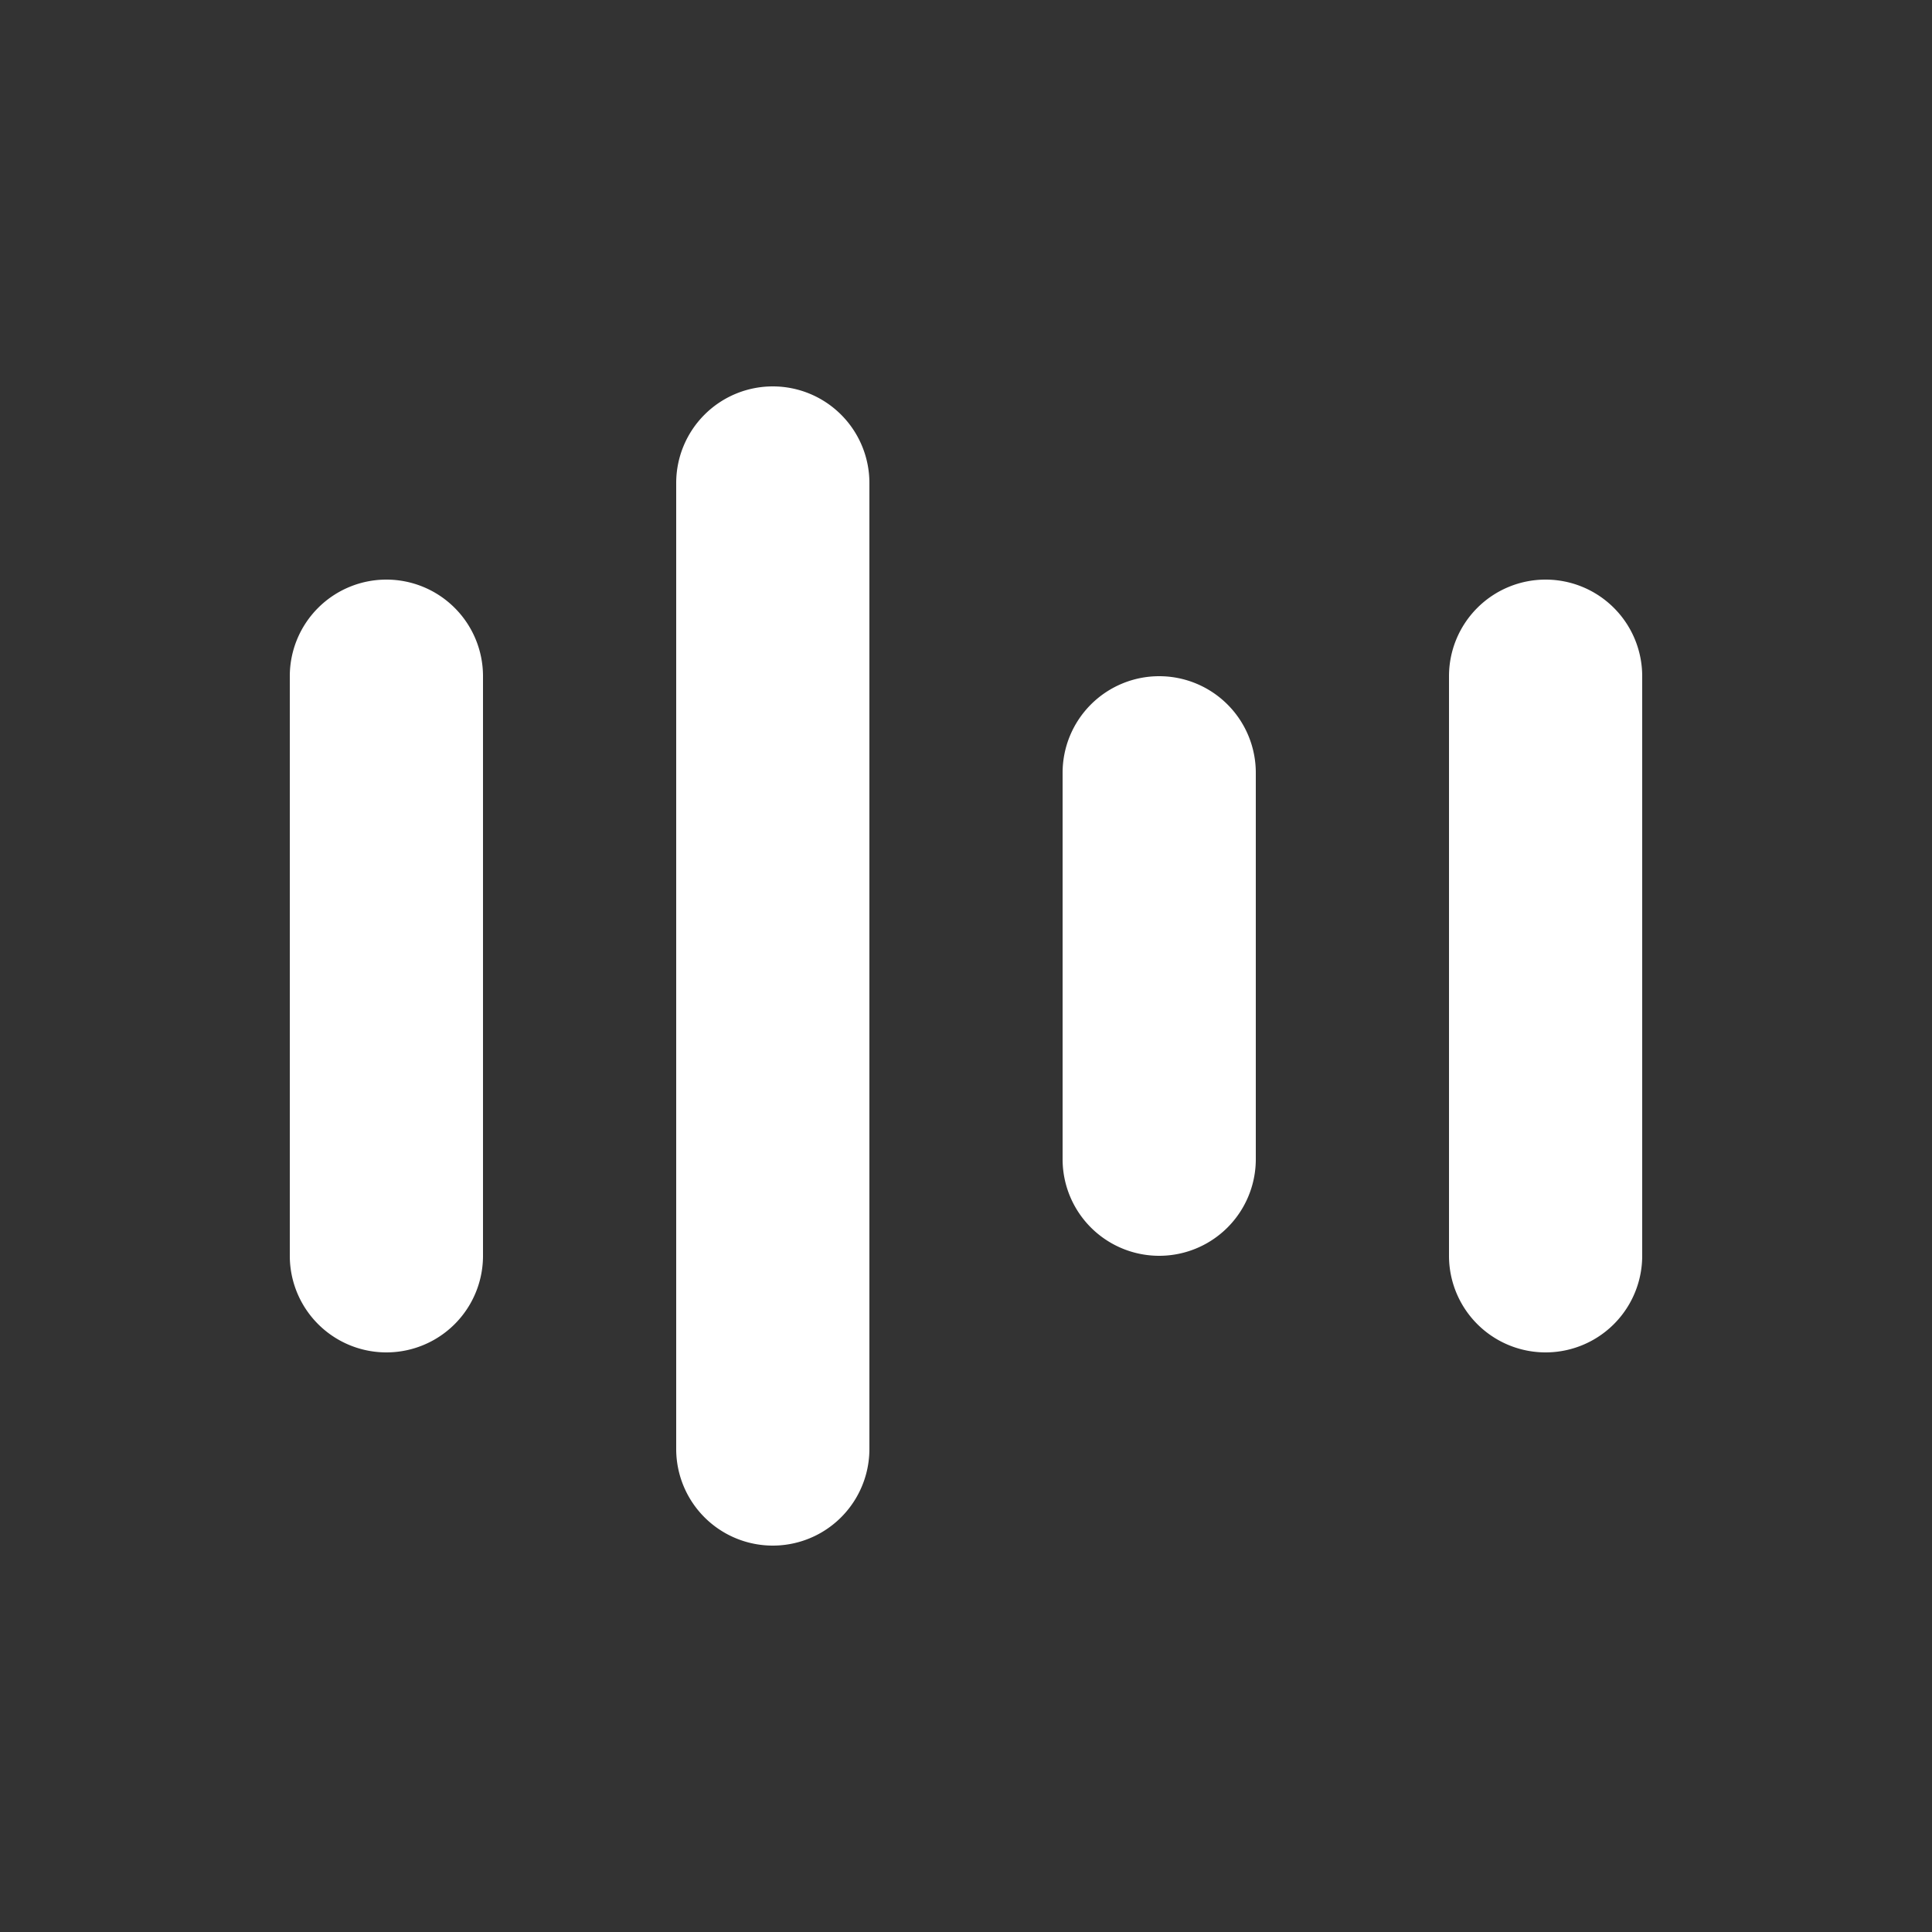 <svg fill="#ffffff"  height="20" role="presentation" width="20" xmlns="http://www.w3.org/2000/svg"><rect width="100%" height="100%" fill="#333333" stroke="none"/> <path clip-rule="evenodd" d="M16 6a1 1 0 0 1 1 1v6a1 1 0 1 1-2 0V7a1 1 0 0 1 1-1ZM12 7a1 1 0 0 1 1 1v4a1 1 0 1 1-2 0V8a1 1 0 0 1 1-1ZM8 4a1 1 0 0 1 1 1v10a1 1 0 1 1-2 0V5a1 1 0 0 1 1-1ZM4 6a1 1 0 0 1 1 1v6a1 1 0 1 1-2 0V7a1 1 0 0 1 1-1Z" fill-rule="evenodd"></path></svg>